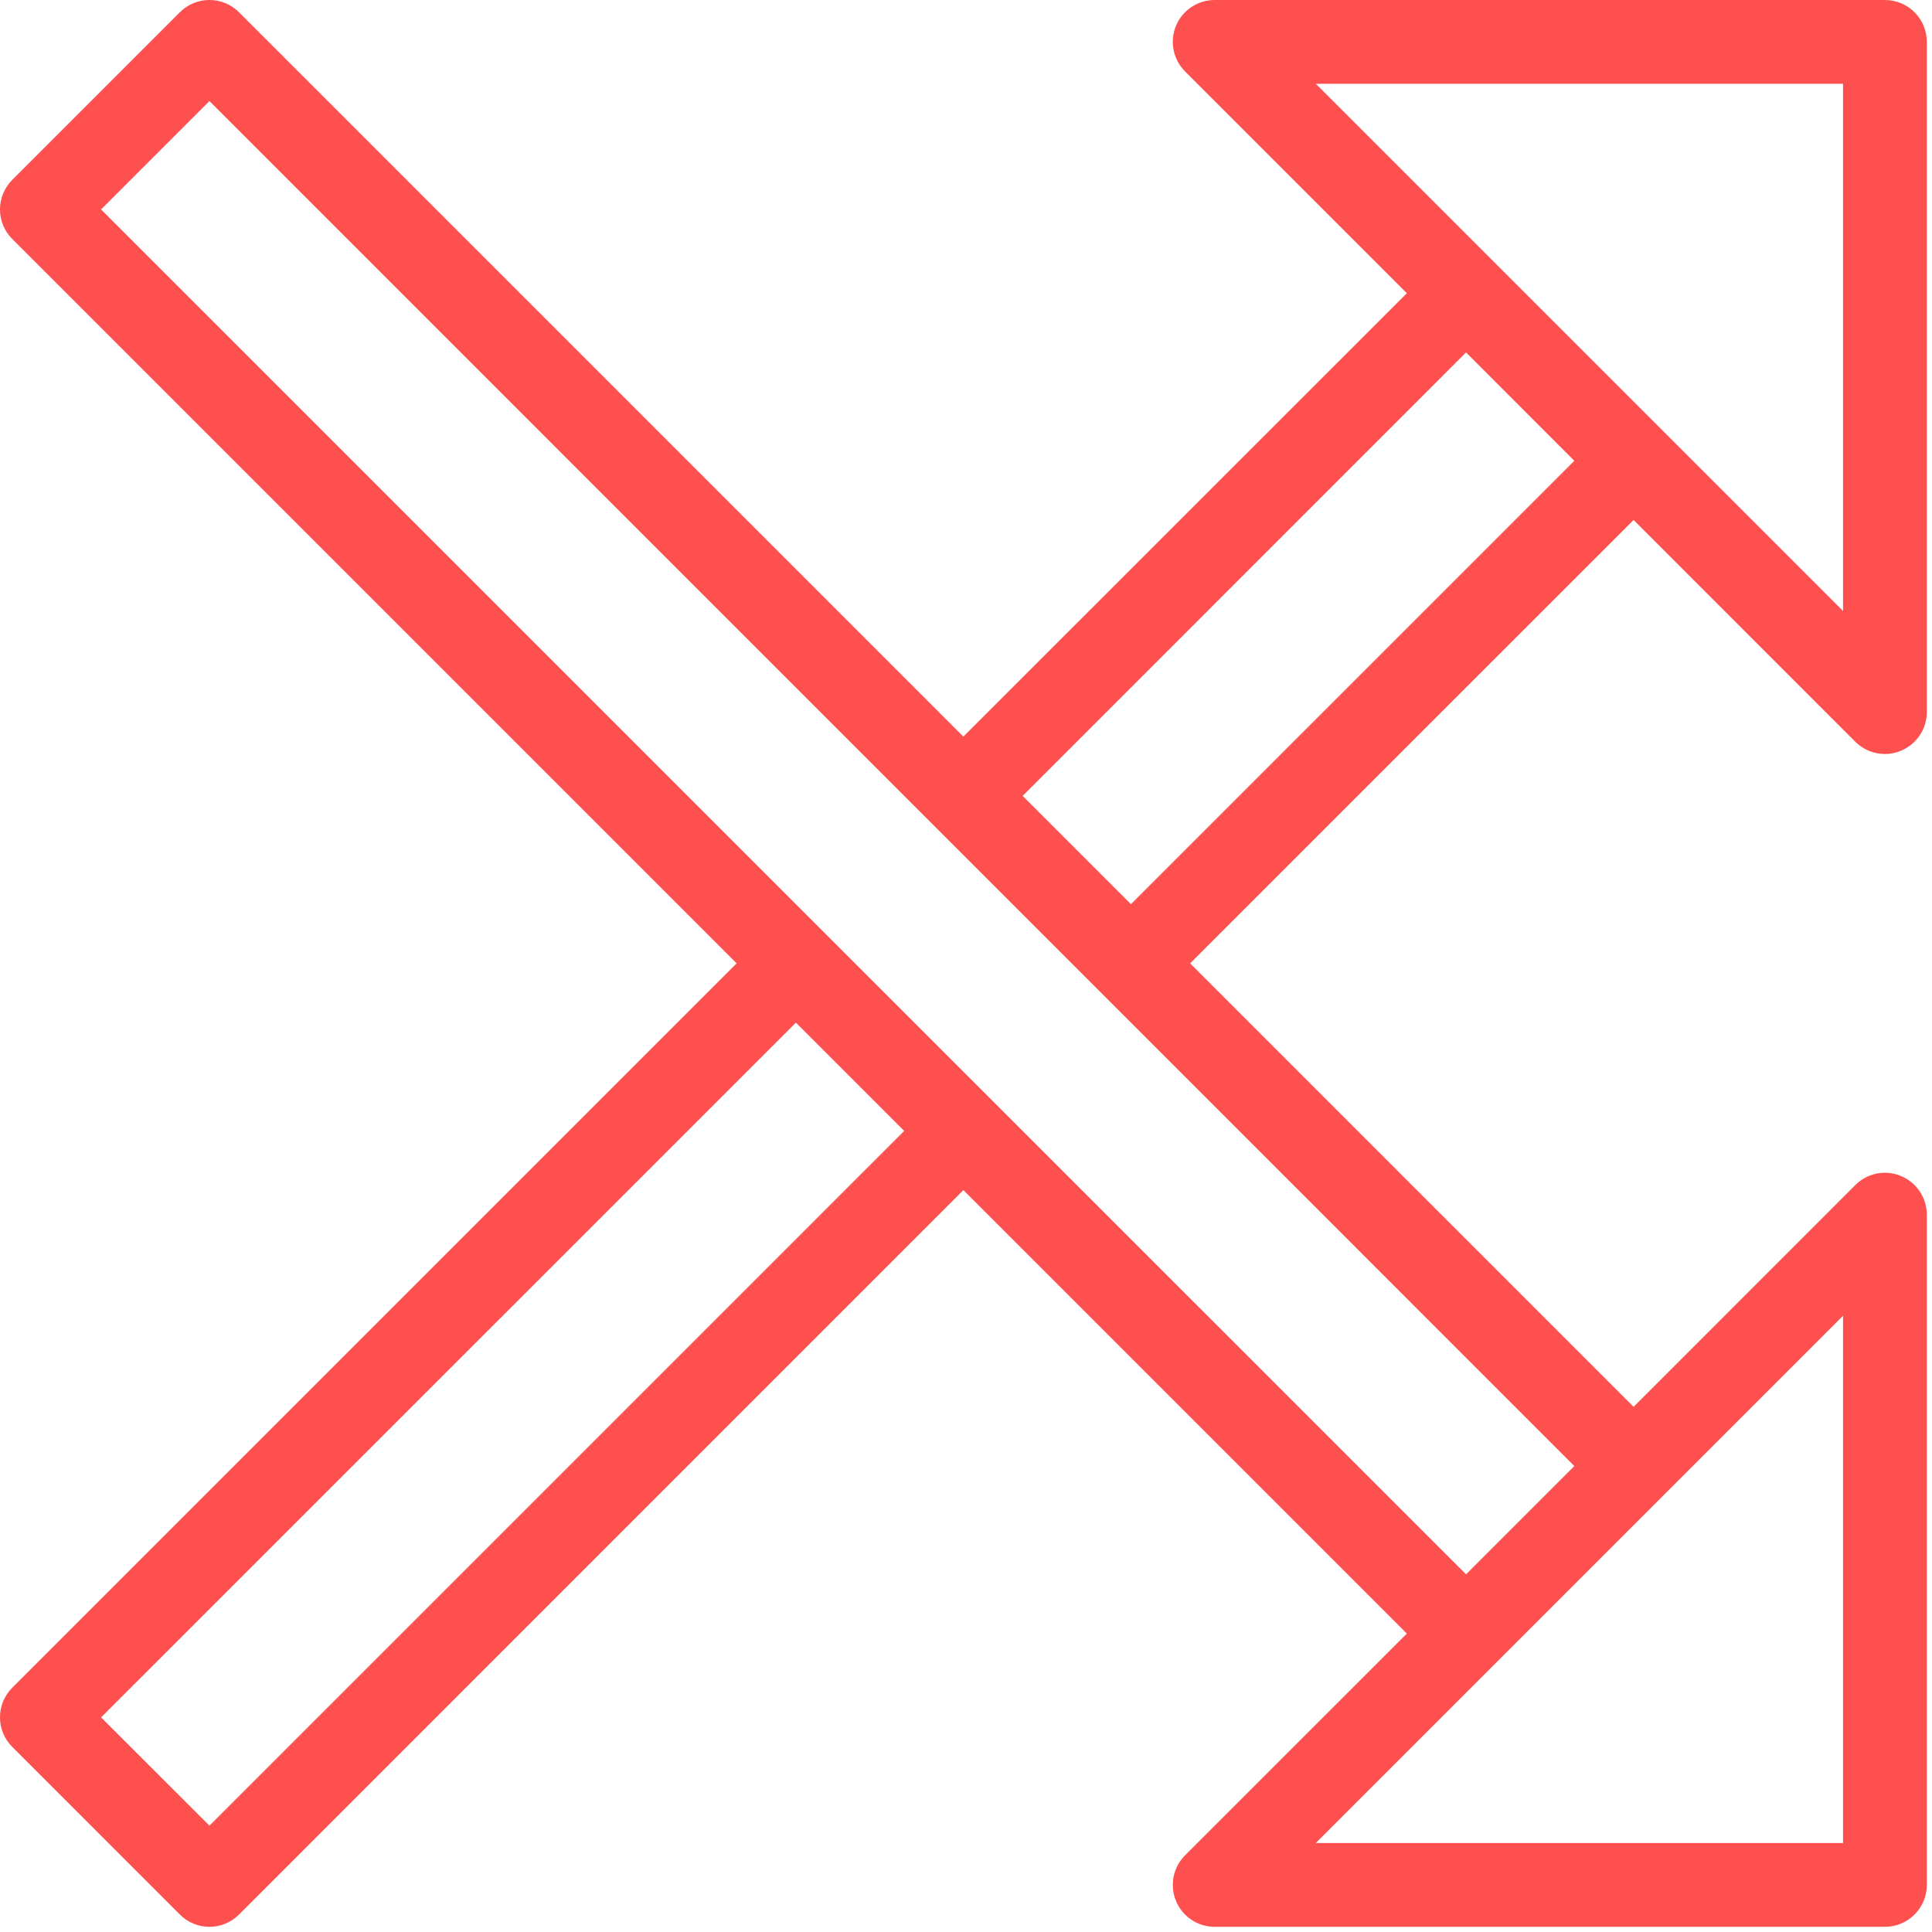 <svg width="22" height="22" viewBox="0 0 22 22" fill="none" xmlns="http://www.w3.org/2000/svg">
<path fill-rule="evenodd" clip-rule="evenodd" d="M13.832 0H21.464C21.727 0 21.941 0.213 21.941 0.477V8.109C21.941 8.301 21.824 8.476 21.646 8.549C21.587 8.574 21.525 8.586 21.464 8.586C21.34 8.586 21.217 8.537 21.126 8.446L18.602 5.921L13.552 10.97L18.602 16.02L21.126 13.495C21.263 13.358 21.467 13.316 21.646 13.391C21.824 13.465 21.941 13.639 21.941 13.832V21.464C21.941 21.727 21.727 21.941 21.464 21.941H13.832C13.639 21.941 13.465 21.825 13.391 21.646C13.318 21.468 13.358 21.263 13.495 21.126L16.02 18.602L10.97 13.552L2.722 21.801C2.629 21.894 2.507 21.941 2.385 21.941C2.263 21.941 2.141 21.894 2.048 21.801L0.14 19.893C-0.047 19.706 -0.047 19.405 0.14 19.218L8.388 10.97L0.14 2.722C-0.047 2.536 -0.047 2.234 0.14 2.048L2.048 0.14C2.234 -0.047 2.536 -0.047 2.722 0.14L10.97 8.388L16.02 3.339L13.495 0.814C13.358 0.678 13.318 0.473 13.391 0.294C13.465 0.116 13.639 0 13.832 0ZM1.151 19.556L2.385 20.789L10.296 12.878L9.063 11.645L1.151 19.556ZM20.987 20.987H14.983L20.987 14.983V20.987ZM1.151 2.385L16.694 17.927L17.927 16.694L2.385 1.151L1.151 2.385ZM12.878 10.296L11.645 9.063L16.694 4.013L17.927 5.247L12.878 10.296ZM14.983 0.954L20.987 6.957V0.954H14.983Z" fill="#FF5050"/>
</svg>
